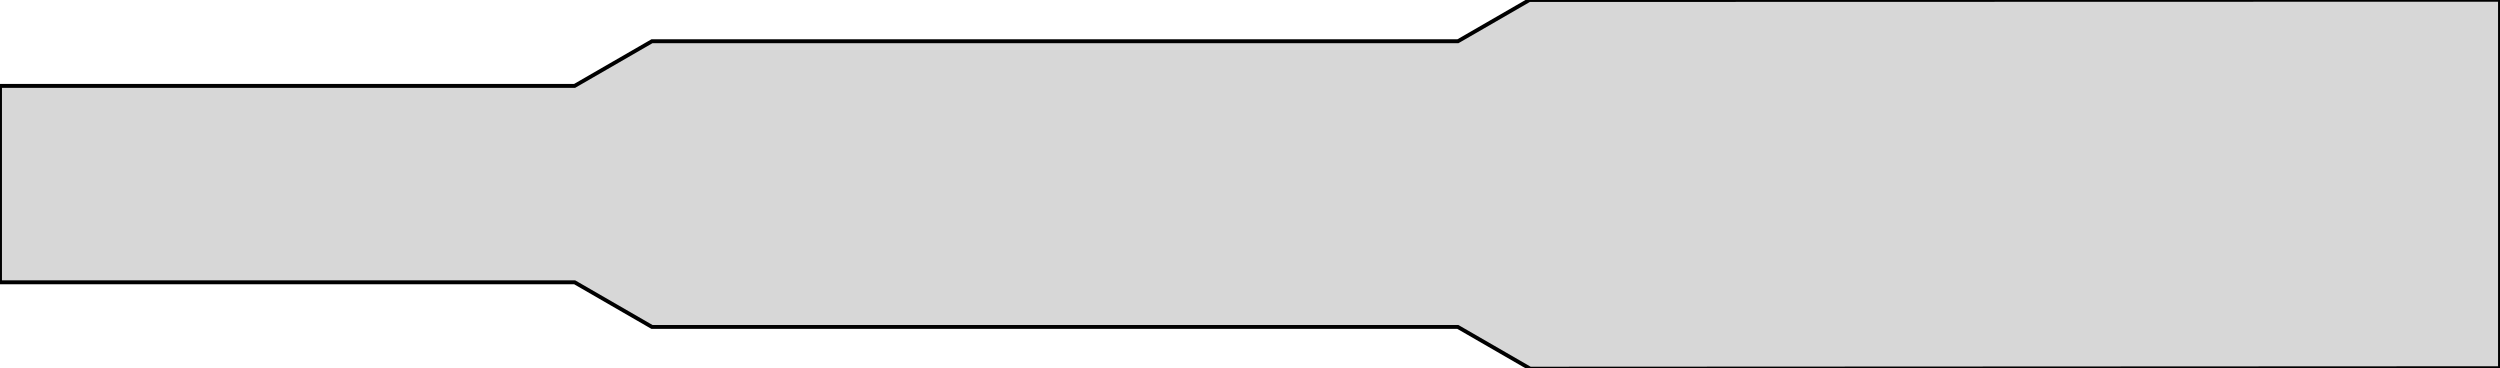 <?xml version="1.0" encoding="UTF-8" standalone="no"?>
<svg
   xmlns:dc="http://purl.org/dc/elements/1.1/"
   xmlns:cc="http://creativecommons.org/ns#"
   xmlns:rdf="http://www.w3.org/1999/02/22-rdf-syntax-ns#"
   xmlns:svg="http://www.w3.org/2000/svg"
   xmlns="http://www.w3.org/2000/svg"
   viewBox="0 0 368.212 54.227"
   x="0in"
   y="0in"
   height="19.13mm"
   version="1.2"
   width="129.897mm"
   id="svg2">
  <defs
     id="defs413" />
  <g
     id="board">
    <path
       style="fill:#d7d7d7;fill-rule:evenodd;stroke:none;stroke-width:0.799;stroke-linecap:butt;stroke-linejoin:miter;stroke-opacity:1;fill-opacity:1;stroke-miterlimit:4;stroke-dasharray:none"
       d="m -2.0751959e-4,12.649 84.633,0 11.394,-6.578 118.709,0 10.517,-6.072 142.96,-0.037 0,54.269 -142.847,0.069 -10.647,-6.147 -118.693,0 -11.388,-6.575 -84.637,0 z"
       id="path4620" />
  </g>
  <g
     id="silkscreen">
    <path
       id="path4622"
       d="m -2.0751959e-4,12.649 84.633,0 11.394,-6.578 118.709,0 10.517,-6.072 142.96,-0.037 0,54.269 -142.847,0.069 -10.647,-6.147 -118.693,0 -11.388,-6.575 -84.637,0 z"
       style="fill:none;fill-opacity:1;fill-rule:evenodd;stroke:#000000;stroke-width:0.576;stroke-linecap:butt;stroke-linejoin:miter;stroke-miterlimit:4;stroke-dasharray:none;stroke-opacity:1" />
  </g>
</svg>
